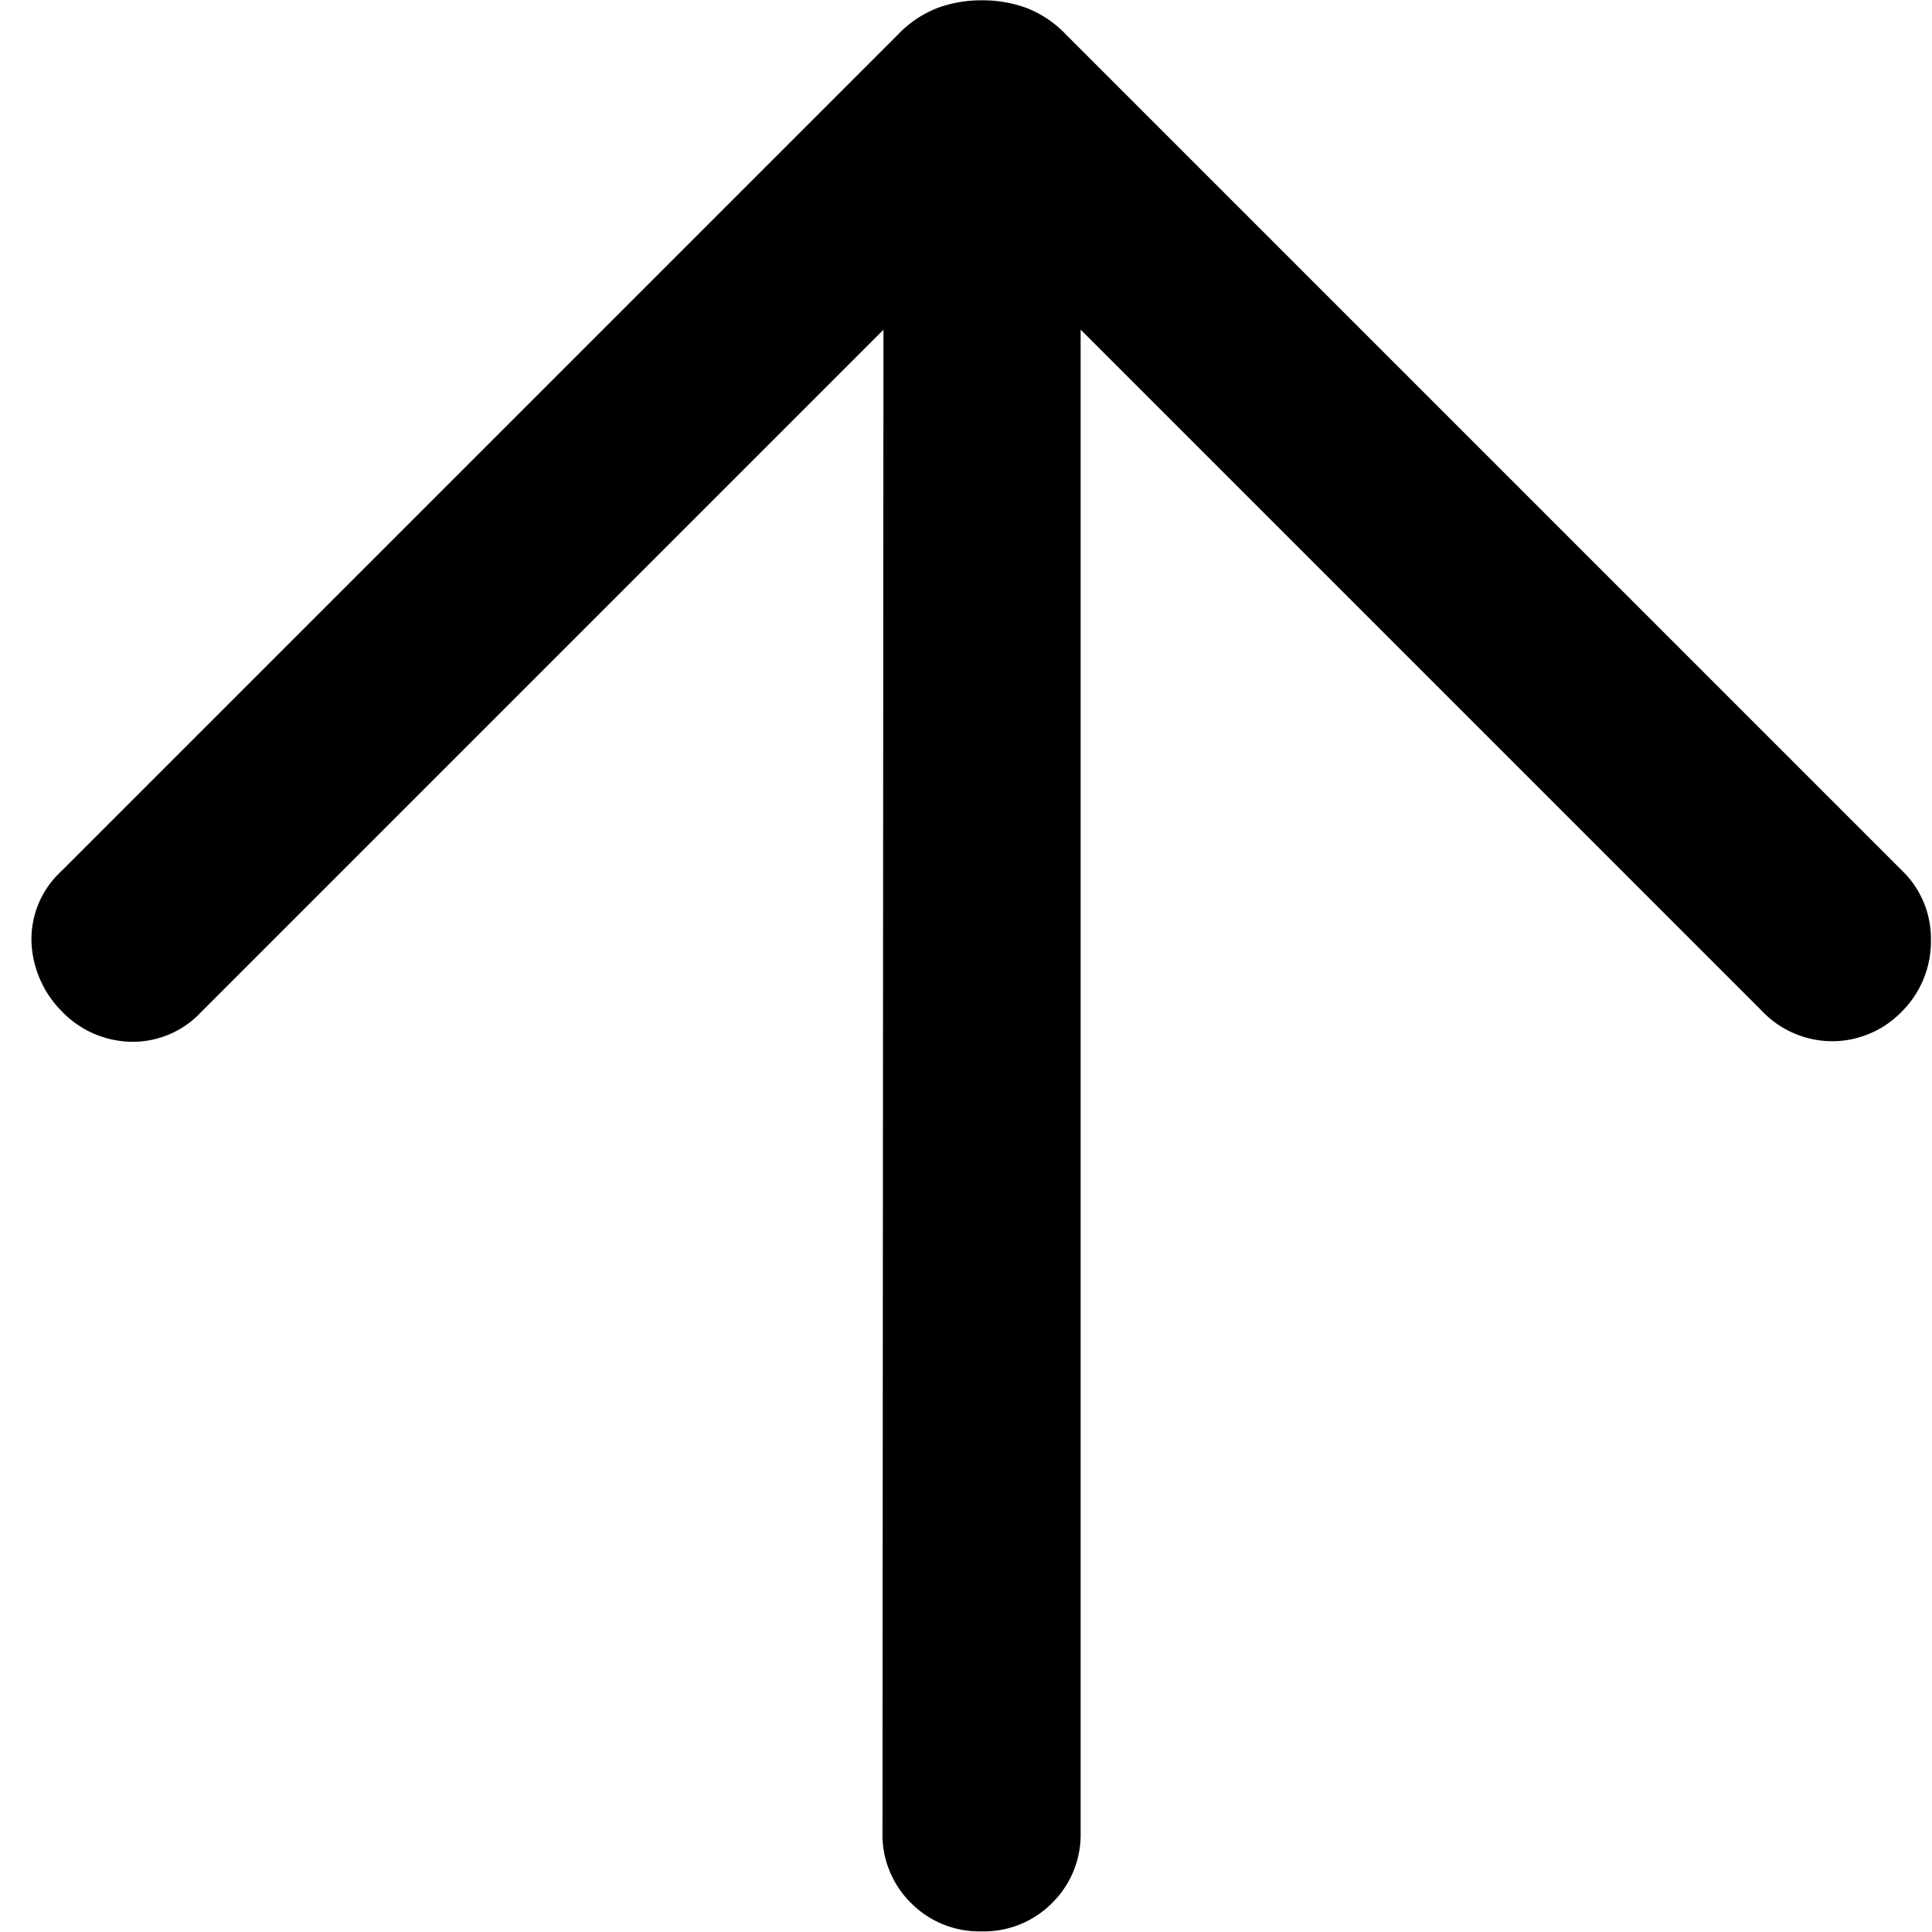 <svg xmlns="http://www.w3.org/2000/svg" width="18" height="18" viewBox="0 0 18 18">
  <g id="그룹_115" data-name="그룹 115" transform="translate(86 114) rotate(180)">
    <g id="구성_요소_1_17" data-name="구성 요소 1 – 17" transform="translate(68 96)">
      <rect id="사각형_36" data-name="사각형 36" width="18" height="18" fill="rgba(244,83,83,0)"/>
    </g>
    <path id="패스_9" data-name="패스 9" d="M200.007-761.848l-6.363,6.363a.868.868,0,0,1-.643.271.915.915,0,0,1-.655-.29.965.965,0,0,1-.277-.649.861.861,0,0,1,.277-.649l7.8-7.8a1.018,1.018,0,0,1,.365-.244,1.181,1.181,0,0,1,.414-.071,1.182,1.182,0,0,1,.414.071,1.018,1.018,0,0,1,.365.244l7.8,7.8a.88.88,0,0,1,.262.633.922.922,0,0,1-.262.664.905.905,0,0,1-.658.286.906.906,0,0,1-.658-.286l-6.344-6.344v14a.893.893,0,0,1-.265.658.893.893,0,0,1-.658.265.893.893,0,0,1-.658-.265.893.893,0,0,1-.265-.658Z" transform="translate(277.776 -650.92) rotate(180)"/>
  </g>
</svg>
